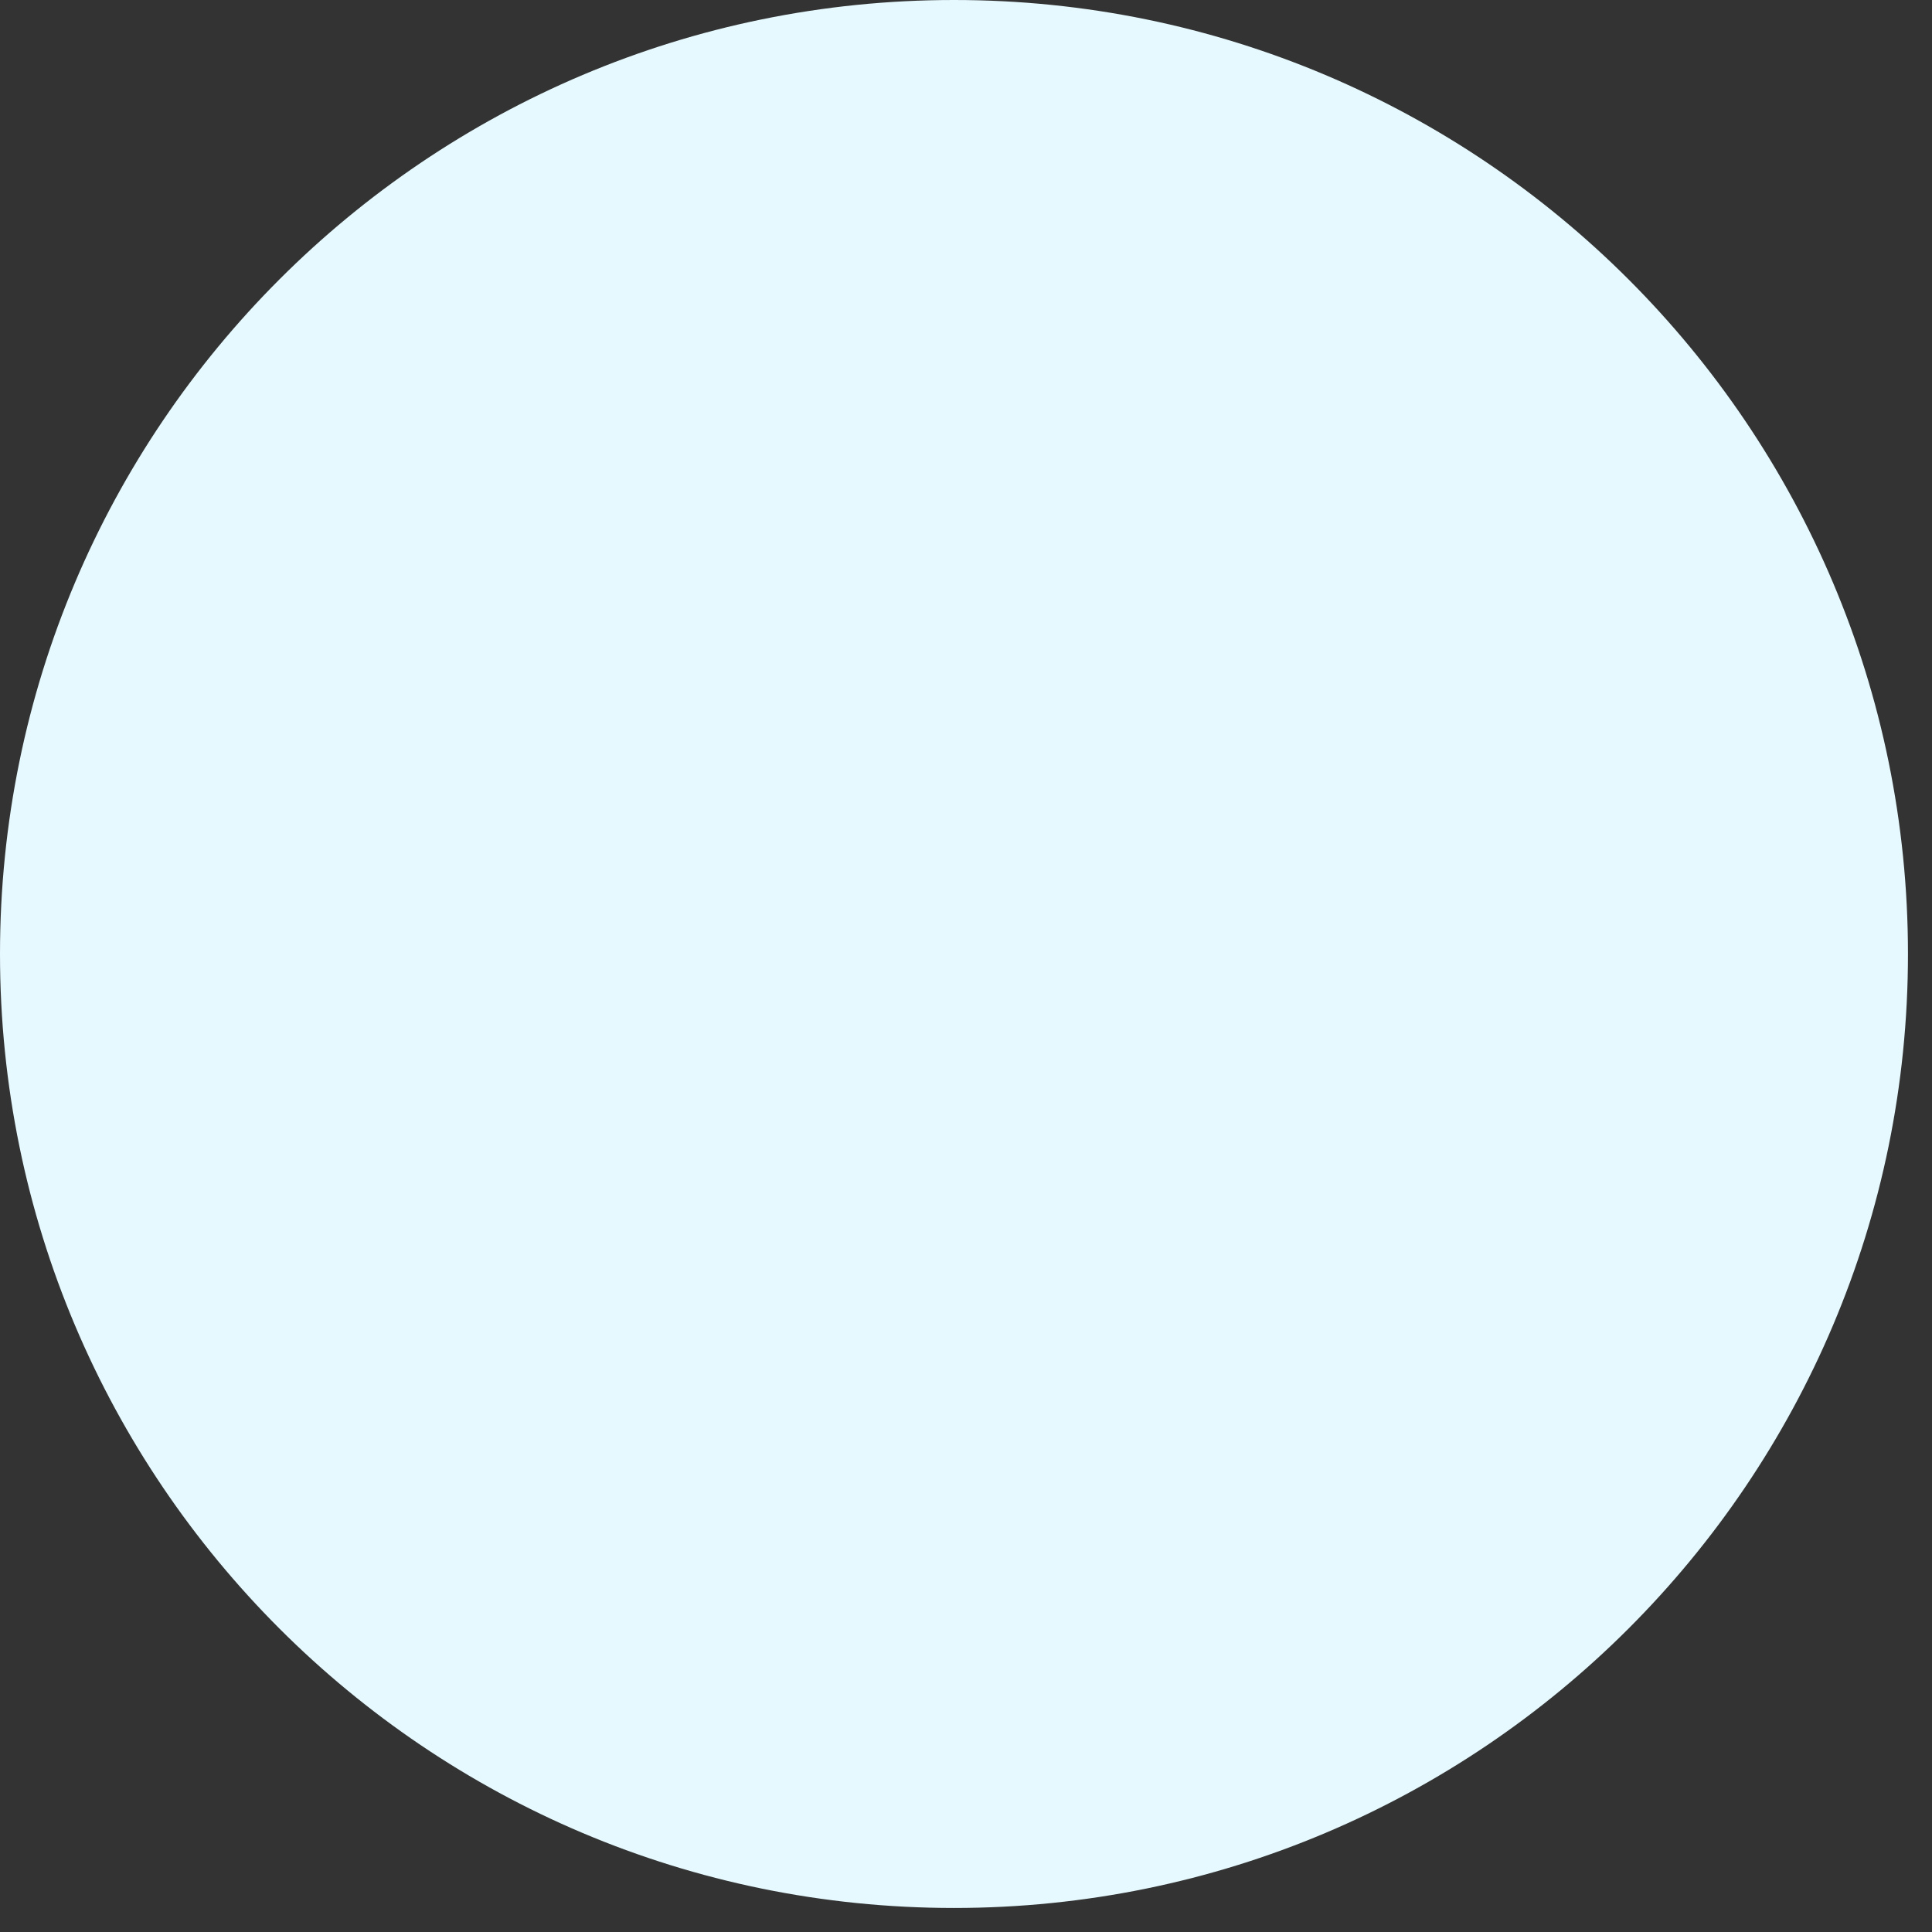 <svg preserveAspectRatio="none" width="100%" height="100%" overflow="visible" style="display: block;" viewBox="0 0 73 73" fill="none" xmlns="http://www.w3.org/2000/svg">
<rect x="0" y="0" width="73" height="73" fill="#333333" stroke="none"/>
<path id="Vector" d="M36.046 72.092C55.954 72.092 72.092 55.954 72.092 36.046C72.092 16.138 55.954 0 36.046 0C16.138 0 0 16.138 0 36.046C0 55.954 16.138 72.092 36.046 72.092Z" fill="#E6F9FF"/>
</svg>
